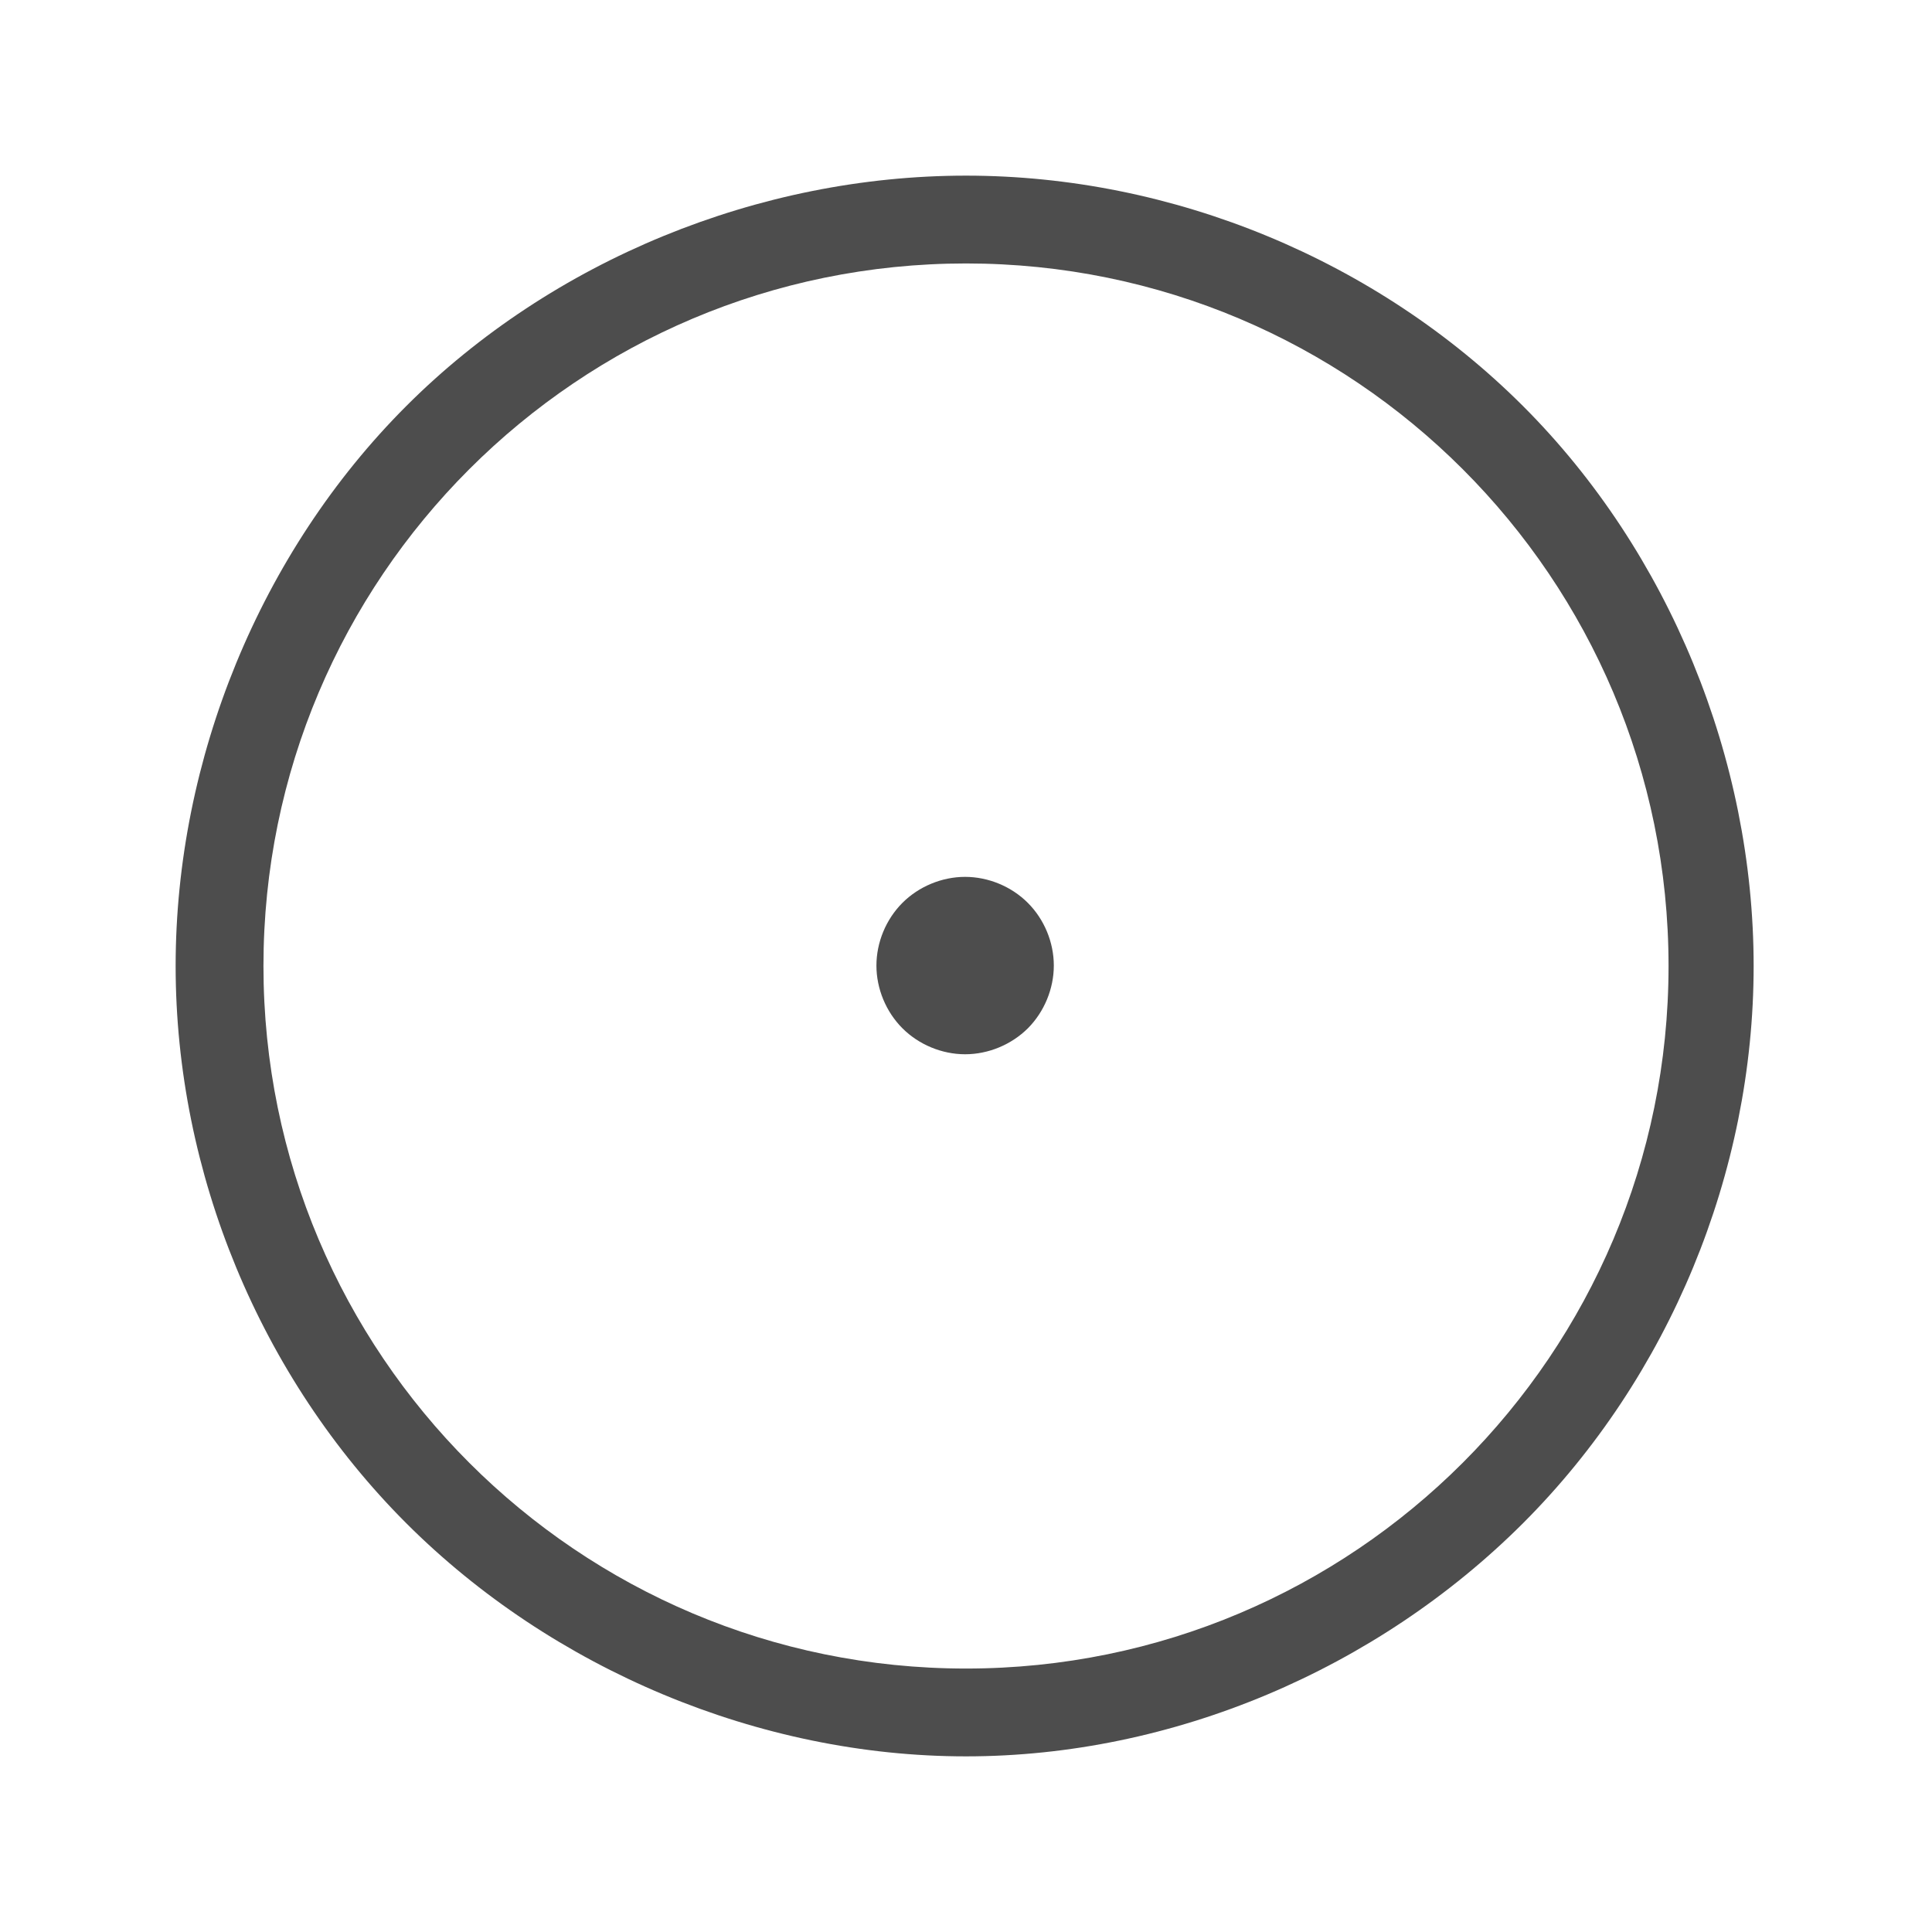 <?xml version="1.0" encoding="UTF-8" standalone="no"?>
<!-- Created with Inkscape (http://www.inkscape.org/) -->

<svg
   xmlns:dc="http://purl.org/dc/elements/1.1/"
   xmlns:cc="http://creativecommons.org/ns#"
   xmlns:rdf="http://www.w3.org/1999/02/22-rdf-syntax-ns#"
   xmlns:svg="http://www.w3.org/2000/svg"
   xmlns="http://www.w3.org/2000/svg"
   xmlns:sodipodi="http://sodipodi.sourceforge.net/DTD/sodipodi-0.dtd"
   xmlns:inkscape="http://www.inkscape.org/namespaces/inkscape"
   width="22"
   height="22"
   id="svg4062"
   version="1.1"
   inkscape:version="0.48.5 r10040"
   sodipodi:docname="media-optical-blank.svg">
  <defs
     id="defs4064" />
  <sodipodi:namedview
     id="base"
     pagecolor="#ffffff"
     bordercolor="#666666"
     borderopacity="1.0"
     inkscape:pageopacity="0.0"
     inkscape:pageshadow="2"
     inkscape:zoom="8.0343728"
     inkscape:cx="3.4368402"
     inkscape:cy="23.368001"
     inkscape:document-units="px"
     inkscape:current-layer="layer1"
     showgrid="true"
     inkscape:window-width="1301"
     inkscape:window-height="744"
     inkscape:window-x="65"
     inkscape:window-y="24"
     inkscape:window-maximized="1"
     inkscape:snap-global="true"
     inkscape:snap-bbox="true"
     inkscape:object-nodes="true"
     inkscape:bbox-nodes="true">
    <sodipodi:guide
       position="9,39"
       orientation="30,0"
       id="guide3290" />
    <sodipodi:guide
       position="9,9"
       orientation="0,30"
       id="guide3292" />
    <sodipodi:guide
       position="39,9"
       orientation="-30,0"
       id="guide3294" />
    <sodipodi:guide
       position="39,39"
       orientation="0,-30"
       id="guide3296" />
    <inkscape:grid
       type="xygrid"
       id="grid2989"
       empspacing="5"
       visible="true"
       enabled="true"
       snapvisiblegridlinesonly="true" />
  </sodipodi:namedview>
  <g
     inkscape:label="Capa 1"
     inkscape:groupmode="layer"
     id="layer1"
     transform="translate(0,-1030.362)">
    <rect
       style="fill:none;stroke:none"
       id="rect3286"
       width="17.985"
       height="17.985"
       x="1.997"
       y="1032.364" />
    <path
       style="fill:#4d4d4d;fill-opacity:1;fill-rule:evenodd;stroke:none"
       d="M 11 2 C 8.646 2 6.289 2.96 4.625 4.625 C 2.961 6.29 2 8.646 2 11 C 2 13.354 2.961 15.679 4.625 17.344 C 6.289 19.008 8.646 20 11 20 C 13.354 20 15.678 19.009 17.344 17.344 C 19.009 15.679 19.969 13.354 19.969 11 C 19.969 8.646 19.009 6.29 17.344 4.625 C 15.678 2.96 13.354 2 11 2 z M 11 3 C 15.418 3 19 6.582 19 11 C 19 15.418 15.418 19 11 19 C 6.582 19 3 15.418 3 11 C 3 6.582 6.582 3 11 3 z "
       transform="translate(0,1030.362)"
       id="path3298" />
    <path
       style="fill:#4d4d4d;fill-opacity:1;fill-rule:evenodd;stroke:none"
       d="m 10.99,1040.347 c -0.264,0 -0.527,0.109 -0.714,0.296 -0.187,0.187 -0.296,0.45 -0.296,0.714 0,0.264 0.109,0.527 0.296,0.714 0.187,0.187 0.45,0.296 0.714,0.296 0.264,10e-5 0.527,-0.109 0.715,-0.296 C 11.891,1041.884 12,1041.621 12,1041.357 c 0,-0.265 -0.109,-0.527 -0.296,-0.714 -0.187,-0.187 -0.45,-0.296 -0.715,-0.296 z"
       id="path3334"
       inkscape:connector-curvature="0" />
  </g>
</svg>
